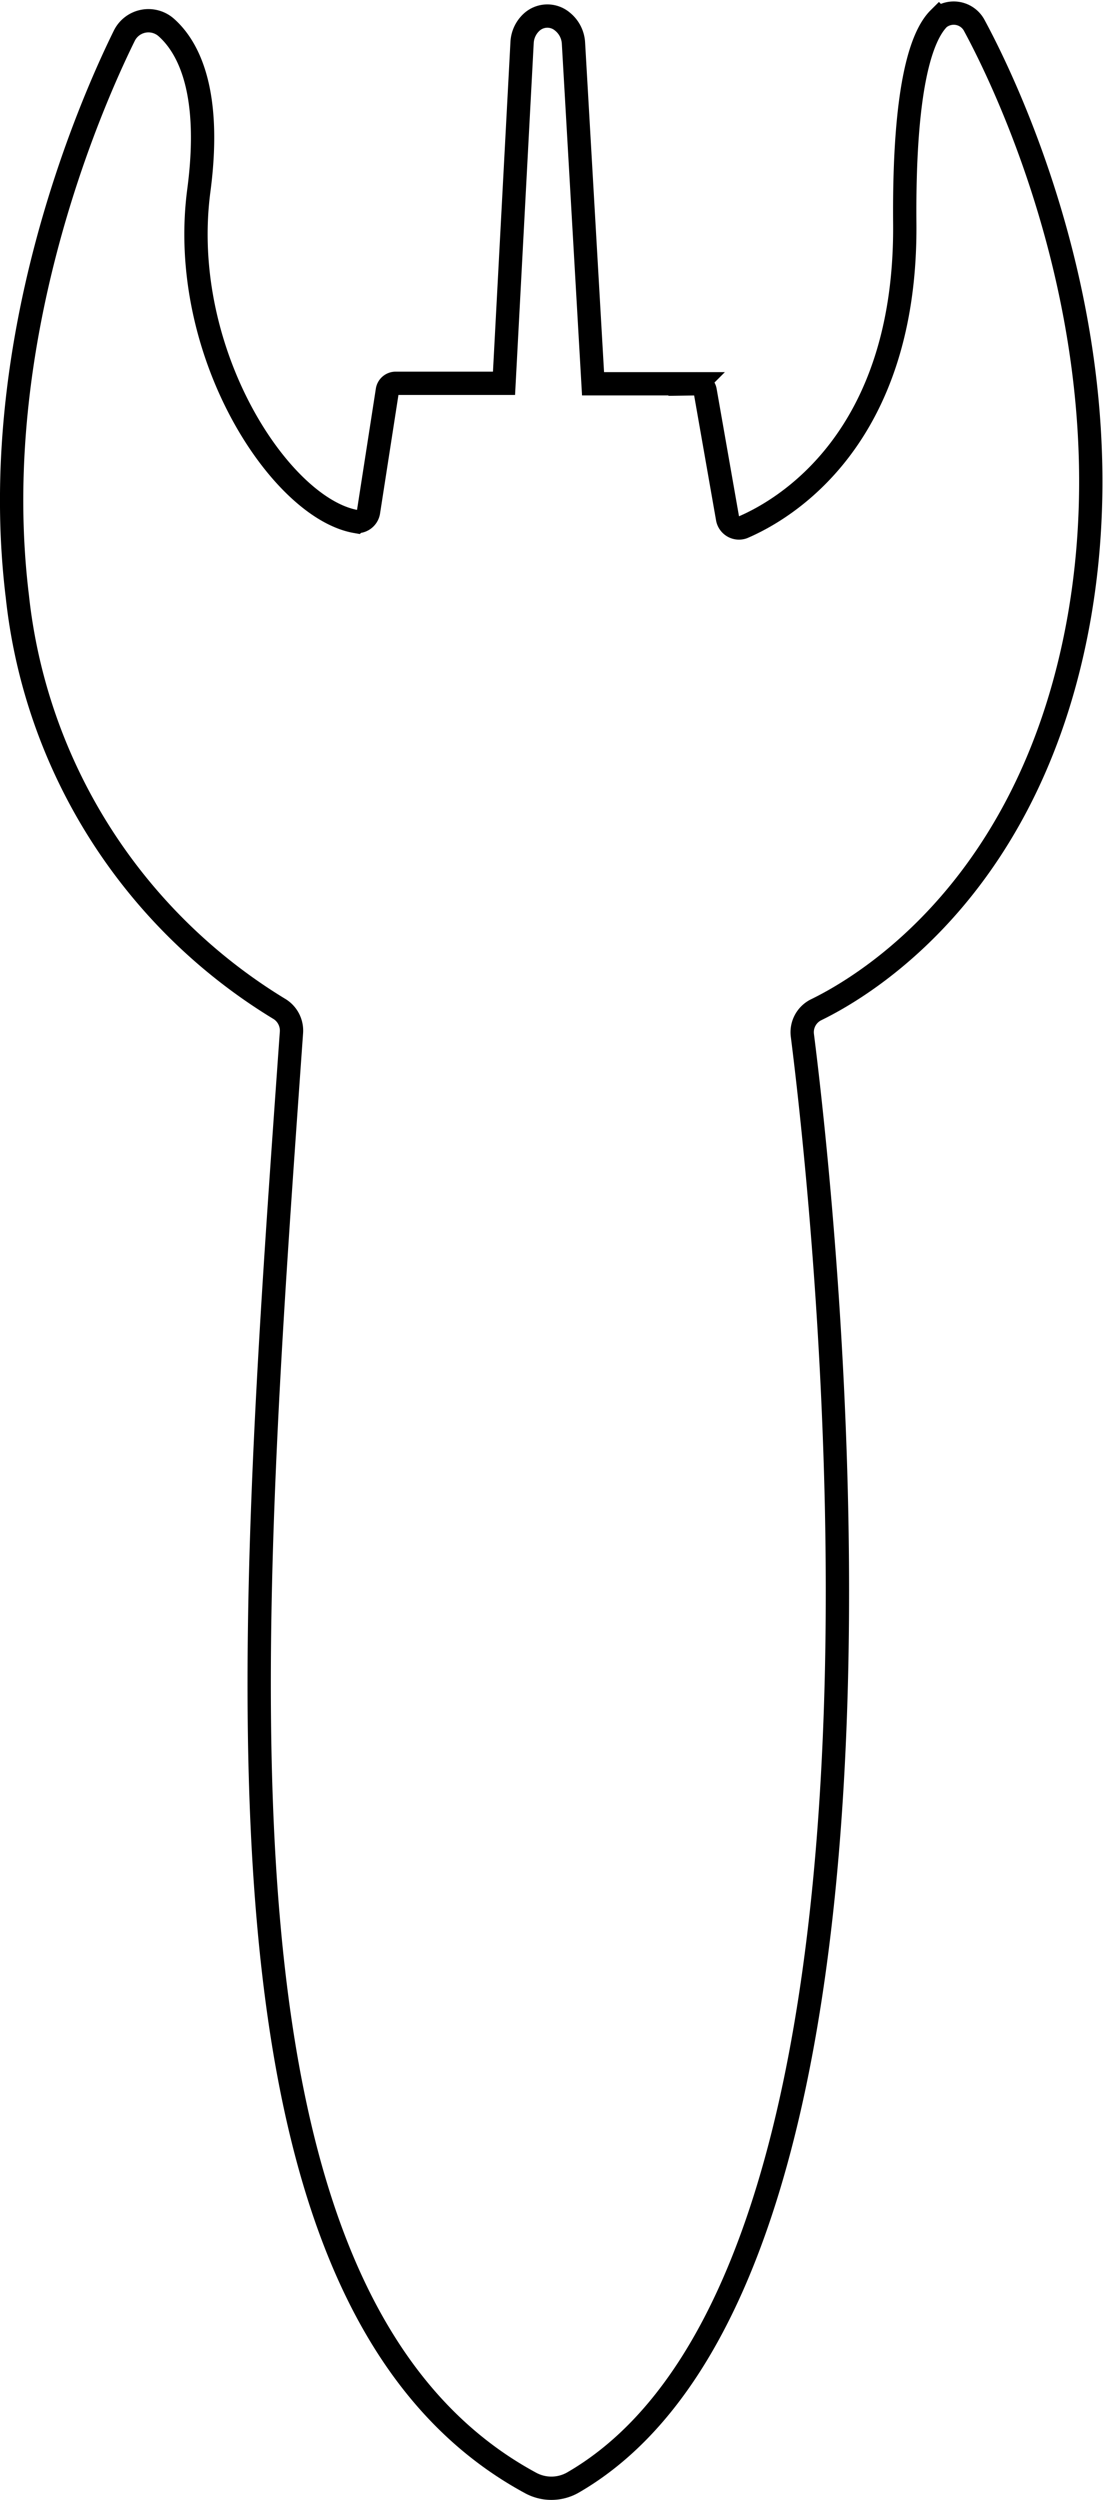 <svg id="Layer_2" data-name="Layer 2" xmlns="http://www.w3.org/2000/svg" viewBox="0 0 94.65 214.52">
  <title>journeybttn</title>
  <path d="M172.3,136.63C174,150,184.52,242.44,152.59,260.84a3.73,3.73,0,0,1-3.65,0c-28.63-15.54-24.31-70.32-20.48-124.44a2.18,2.18,0,0,0-1.09-2.05A47.33,47.33,0,0,1,104.94,99C102.3,77.37,111,57.2,114.11,50.89a2.31,2.31,0,0,1,3.61-.72c1.88,1.67,3.92,5.46,2.79,14-1.82,13.86,7,27.26,13.48,28.39a1,1,0,0,0,1.08-.81l1.62-10.44a.72.72,0,0,1,.72-.61h9.29l1.55-29.23a2.54,2.54,0,0,1,.88-1.81h0a2,2,0,0,1,2.58,0h0a2.55,2.55,0,0,1,.95,1.85l1.68,29.23h8.9a.72.72,0,0,1,.72.6l1.93,11a1,1,0,0,0,1.3.72c3.49-1.49,14.06-7.53,13.9-26.08-.1-11.8,1.45-16.12,2.93-17.59a2,2,0,0,1,3,.54c2.49,4.58,13.29,26.26,9.06,50.73-4,23-18.1,31.61-22.63,33.81A2.15,2.15,0,0,0,172.3,136.63Z" transform="translate(-103.45 -47.81)" style="fill: none;stroke: #000;stroke-miterlimit: 10;stroke-width: 2px"/>
</svg>
